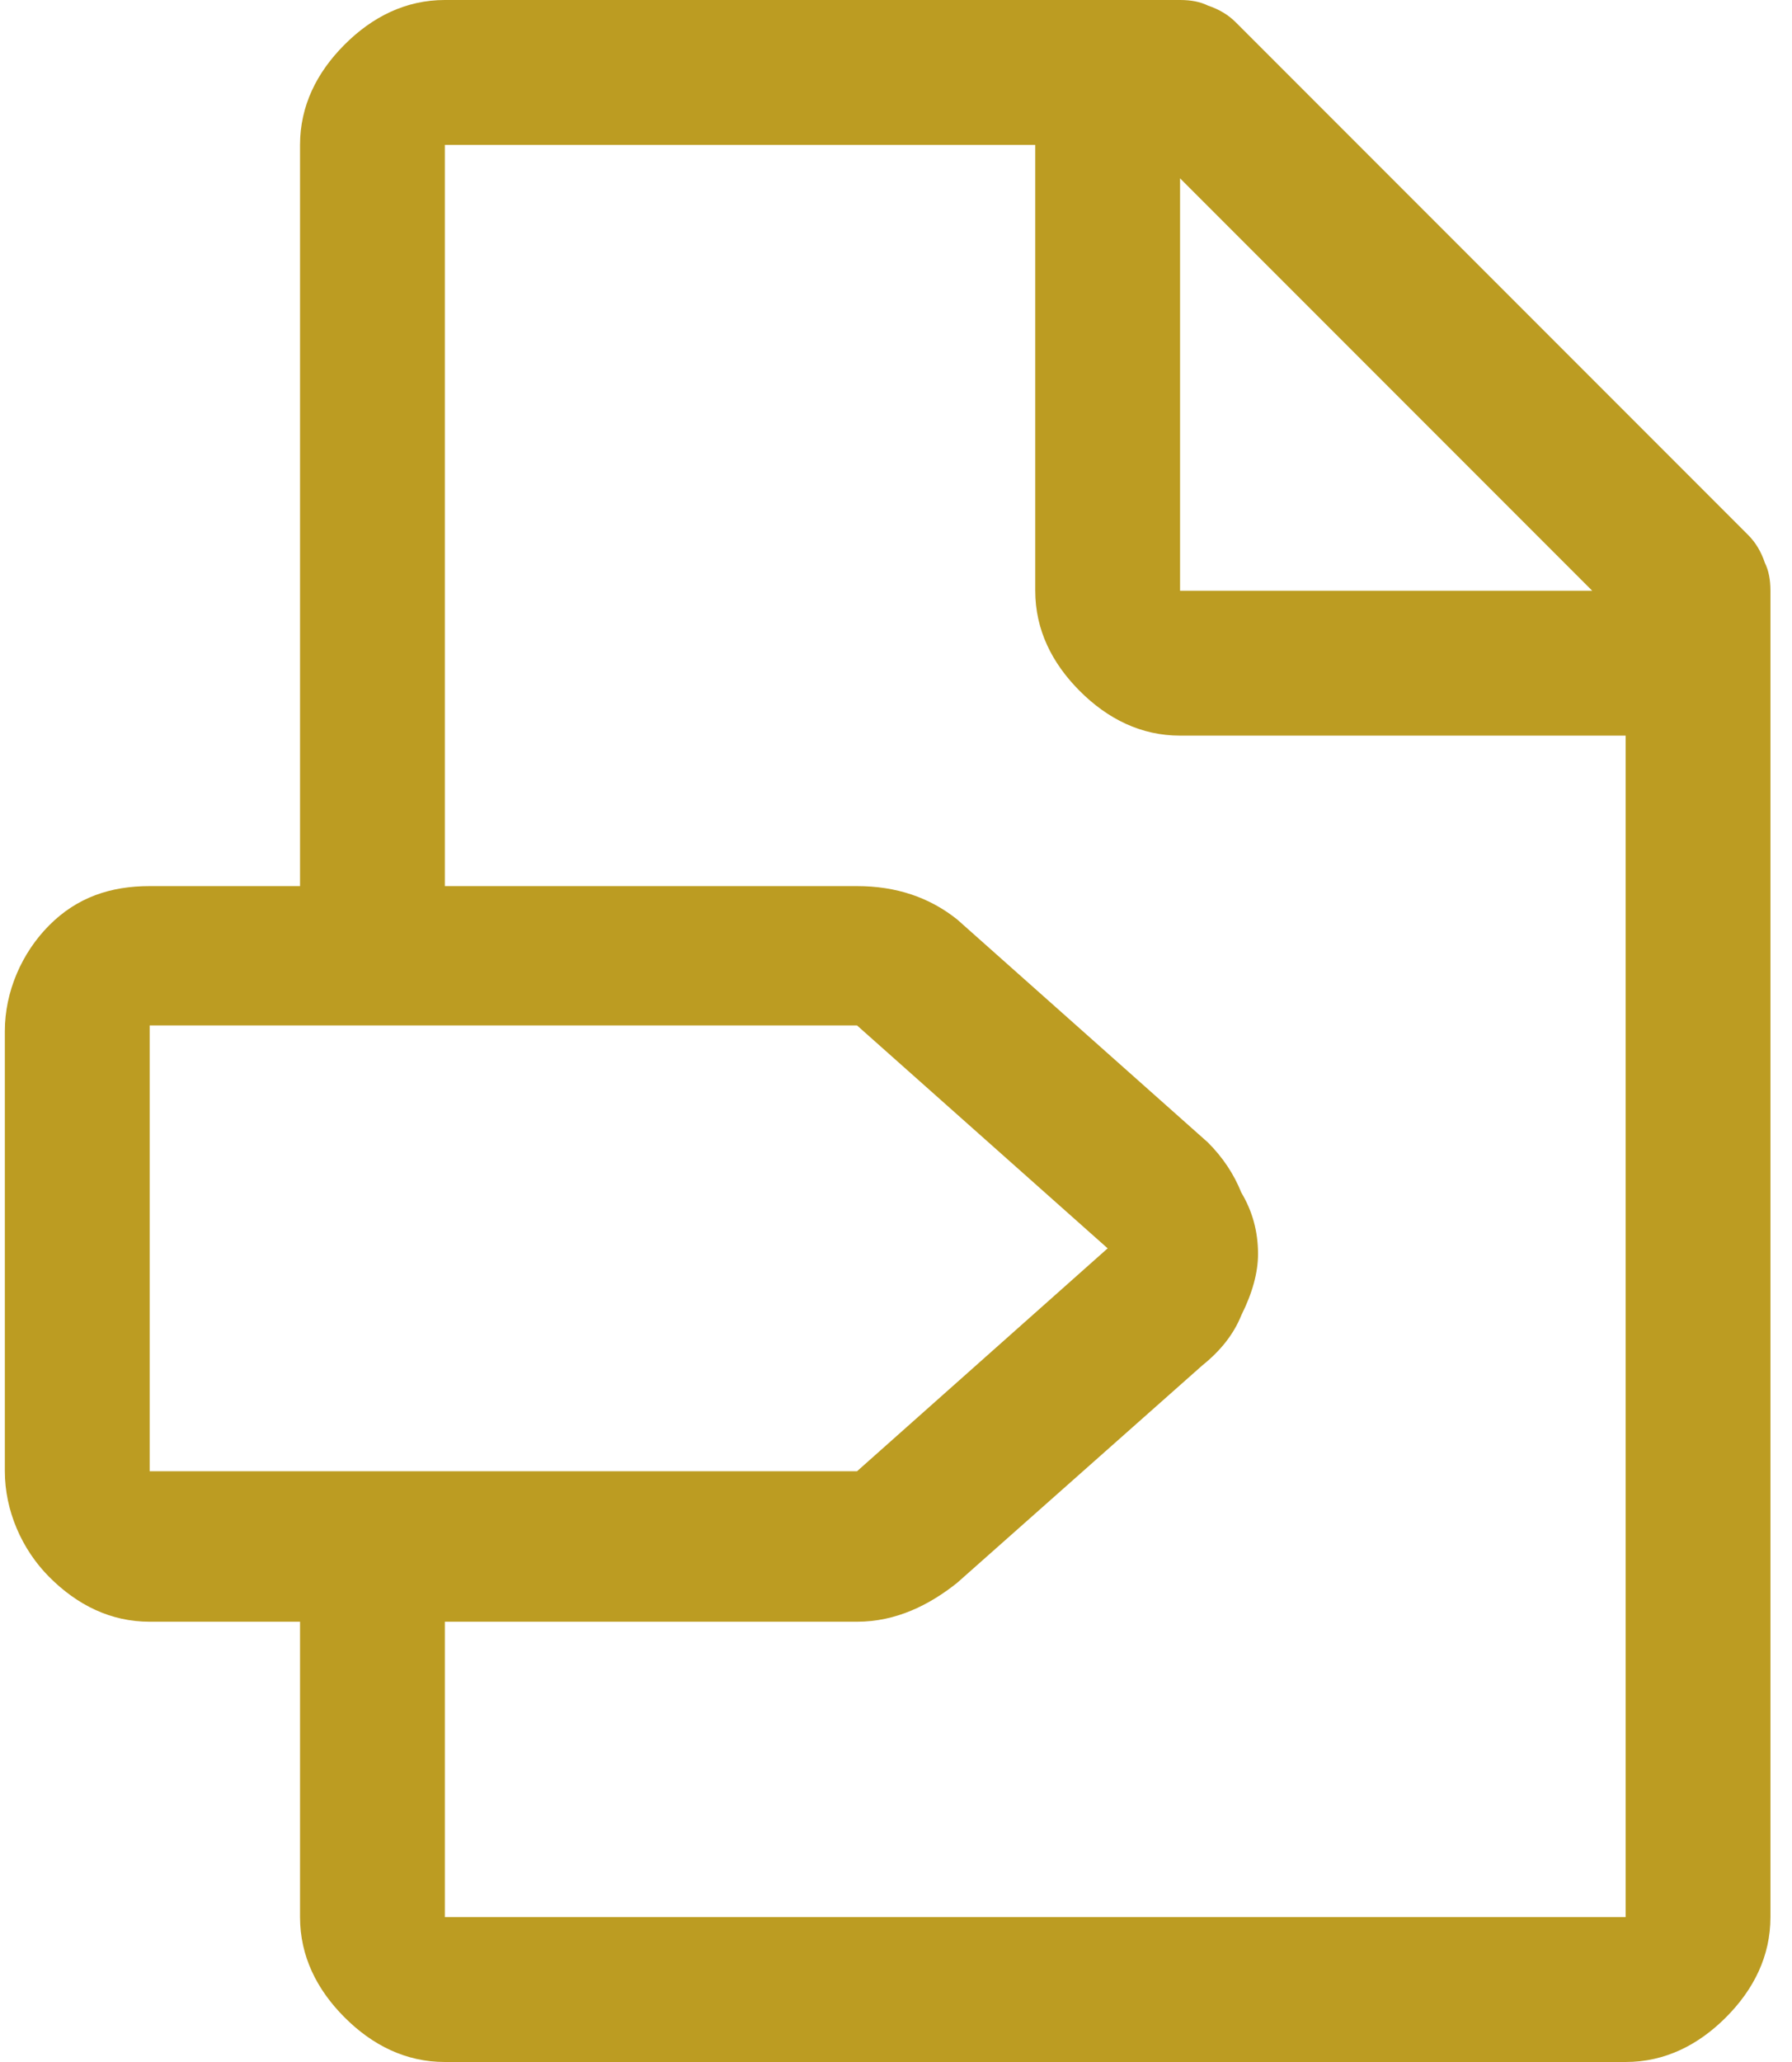 <svg version="1.2" xmlns="http://www.w3.org/2000/svg" viewBox="0 0 32 37" width="20" height="23">
	<title>Group 8-svg</title>
	<style>
		.s0 { fill: #bc9c22 } 
	</style>
	<path id="Layer" fill-rule="evenodd" class="s0" d="m31.6 10.1q0.1 0.2 0.1 0.5v23.8c0 0.7-0.3 1.3-0.8 1.8-0.5 0.5-1.1 0.8-1.8 0.8h-21.2c-0.7 0-1.3-0.3-1.8-0.8-0.5-0.5-0.8-1.1-0.8-1.8v-5.3h-2.7c-0.7 0-1.3-0.3-1.8-0.8-0.5-0.5-0.8-1.2-0.8-1.9v-7.9c0-0.7 0.3-1.4 0.8-1.9 0.5-0.5 1.1-0.7 1.8-0.7h2.7v-13.3c0-0.7 0.3-1.3 0.8-1.8 0.5-0.5 1.1-0.8 1.8-0.8h13.2q0.3 0 0.5 0.1 0.3 0.1 0.5 0.3l9.2 9.2q0.2 0.2 0.3 0.5zm-2.5 3.1h-8c-0.7 0-1.3-0.3-1.8-0.8-0.5-0.5-0.8-1.1-0.8-1.8v-8h-10.6v13.3h7.4c0.7 0 1.3 0.2 1.8 0.6l4.5 4q0.4 0.4 0.6 0.9 0.3 0.5 0.3 1.1 0 0.5-0.3 1.1-0.2 0.5-0.7 0.9l-4.4 3.9c-0.5 0.4-1.1 0.7-1.8 0.7h-7.4v5.3h21.2zm-26.5 13.2h12.7l4.5-4-4.5-4h-12.7zm18.5-15.8h7.4l-7.4-7.4z"/>
</svg>